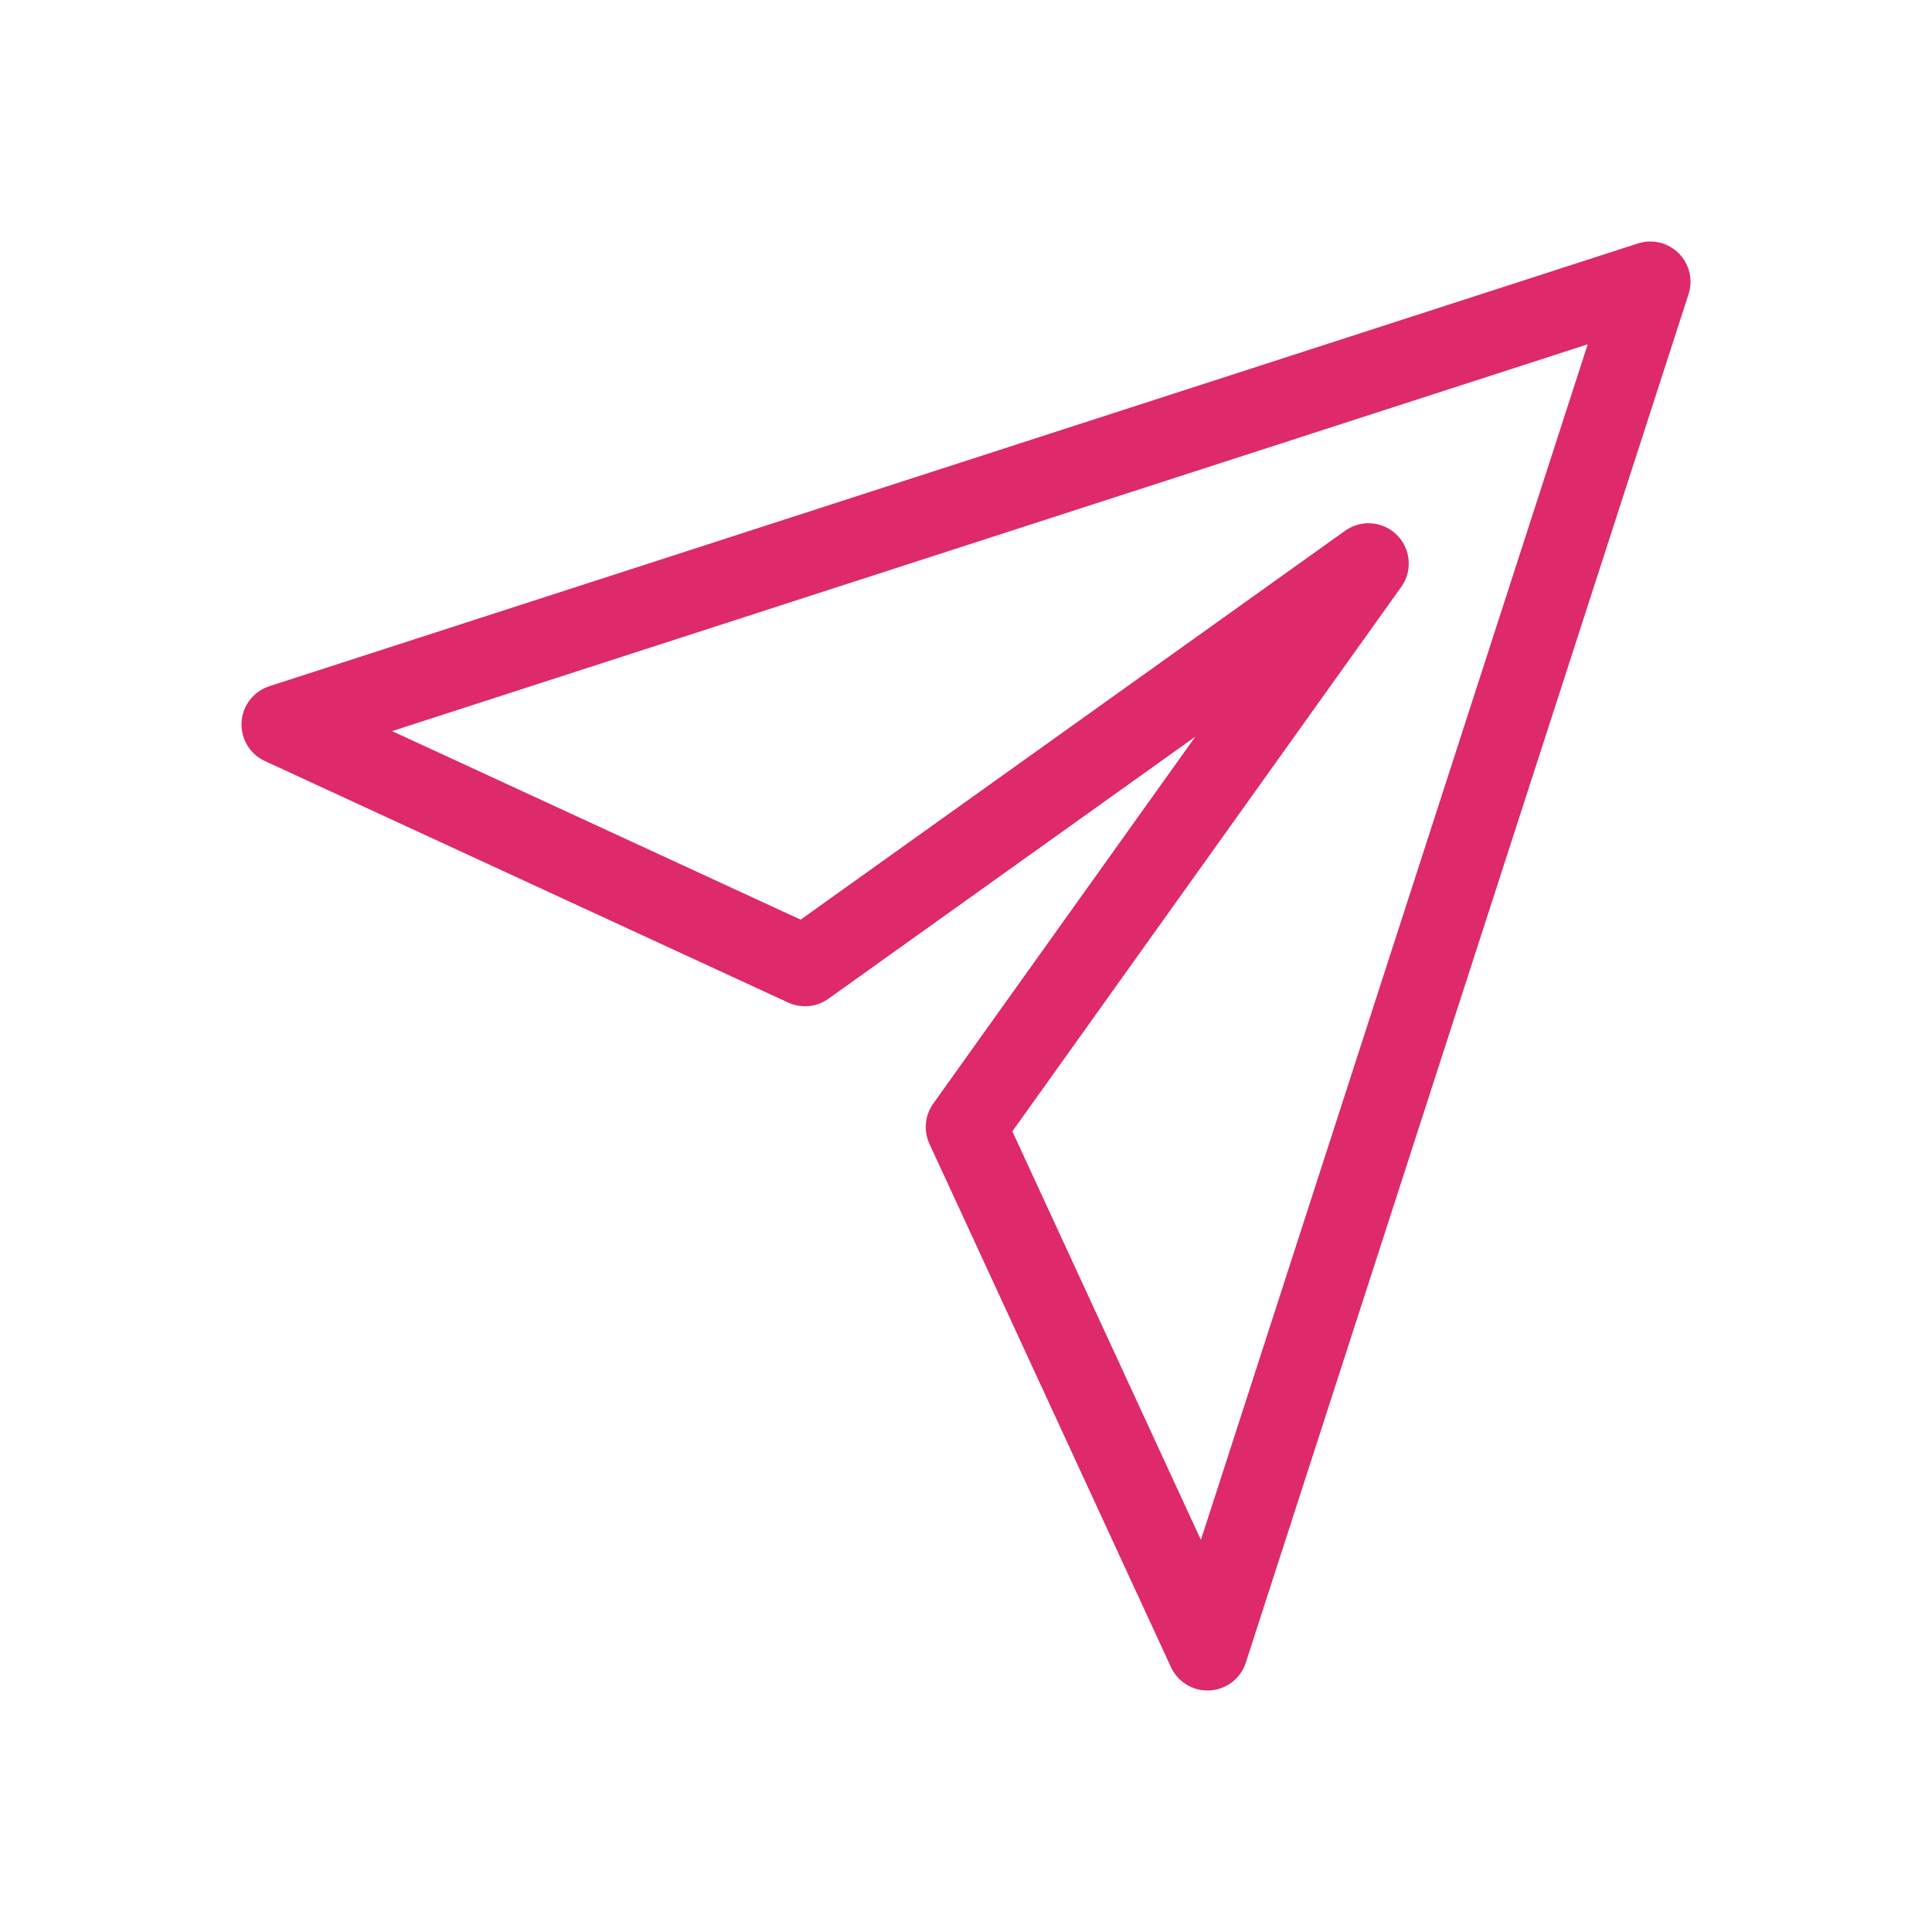 <svg width="24" height="24" viewBox="0 0 24 24" fill="none" xmlns="http://www.w3.org/2000/svg">
    <path d="M20.5 3.5L3.5 9L10 12L17 7L12 14L15 20.5L20.5 3.5Z" stroke="#DE296A" stroke-linecap="round" stroke-linejoin="round"/>
</svg>
